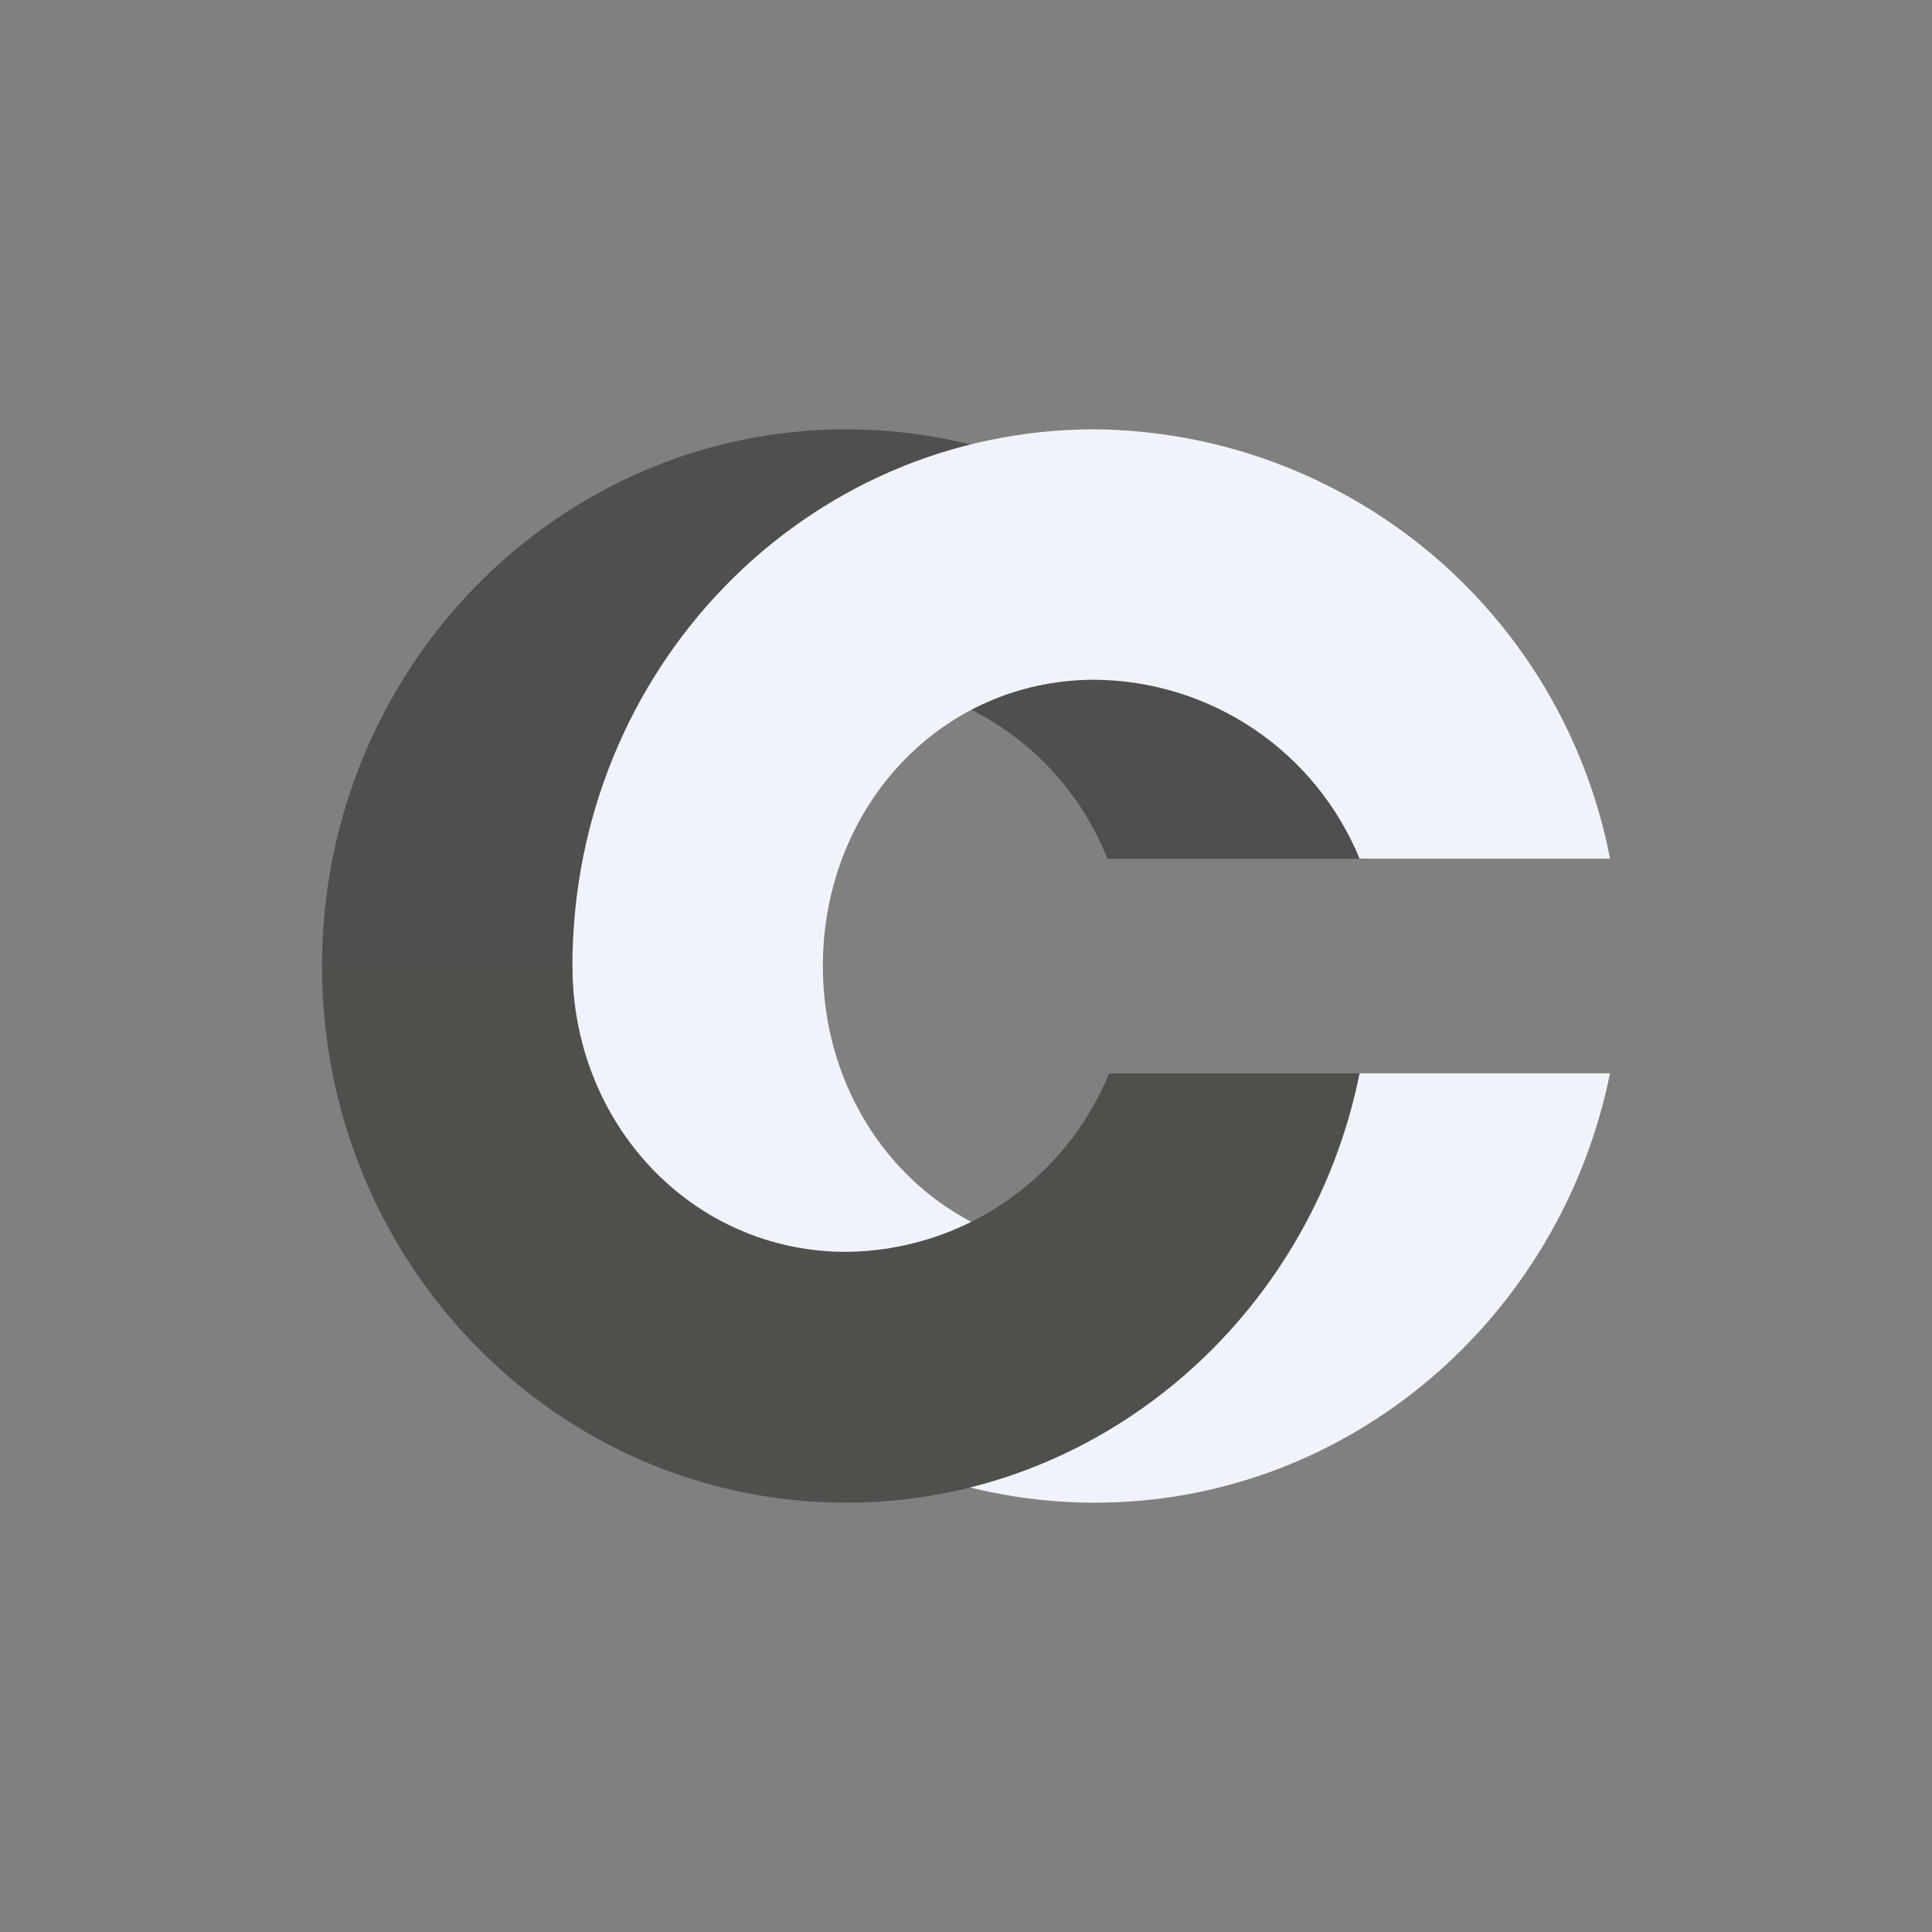 <svg width="24" height="24" viewBox="0 0 24 24" fill="none" xmlns="http://www.w3.org/2000/svg">
<rect x="0" y="0" width="24" height="24" fill="#808080" stroke="none"/>
<path d="M15.223 7.356C16.096 8.276 16.69 9.424 16.938 10.668H13.756C13.527 10.086 13.147 9.576 12.655 9.19C12.162 8.805 11.576 8.559 10.956 8.476V7.356H15.223Z" fill="#4E4F4F"/>
<path d="M13.147 5.902L9.316 7.857V8.671C8.655 8.938 8.09 9.399 7.697 9.993C7.303 10.587 7.099 11.287 7.111 12H4C4 8.32 6.916 5.333 10.511 5.333C11.449 5.333 12.342 5.537 13.147 5.902Z" fill="#4F4F4F"/>
<path d="M20 13.333C19.387 16.369 16.756 18.667 13.6 18.667C9.991 18.667 7.111 15.68 7.111 12C7.111 8.32 9.991 5.333 13.6 5.333C15.118 5.347 16.585 5.885 17.752 6.857C18.919 7.829 19.713 9.175 20 10.666H16.889C16.62 10.013 16.165 9.454 15.58 9.059C14.995 8.664 14.306 8.45 13.6 8.444C11.675 8.444 10.222 10.04 10.222 12C10.222 13.96 11.675 15.551 13.6 15.551C14.305 15.545 14.993 15.332 15.578 14.937C16.163 14.543 16.619 13.985 16.889 13.333H20Z" fill="#F0F3FA"/>
<path d="M7.111 12C7.111 13.96 8.596 15.551 10.511 15.551C11.214 15.545 11.899 15.331 12.48 14.936C13.061 14.542 13.512 13.984 13.778 13.334H16.889C16.28 16.369 13.653 18.667 10.511 18.667C6.911 18.667 4 15.68 4 12H7.111Z" fill="#4E504C"/>
</svg>
